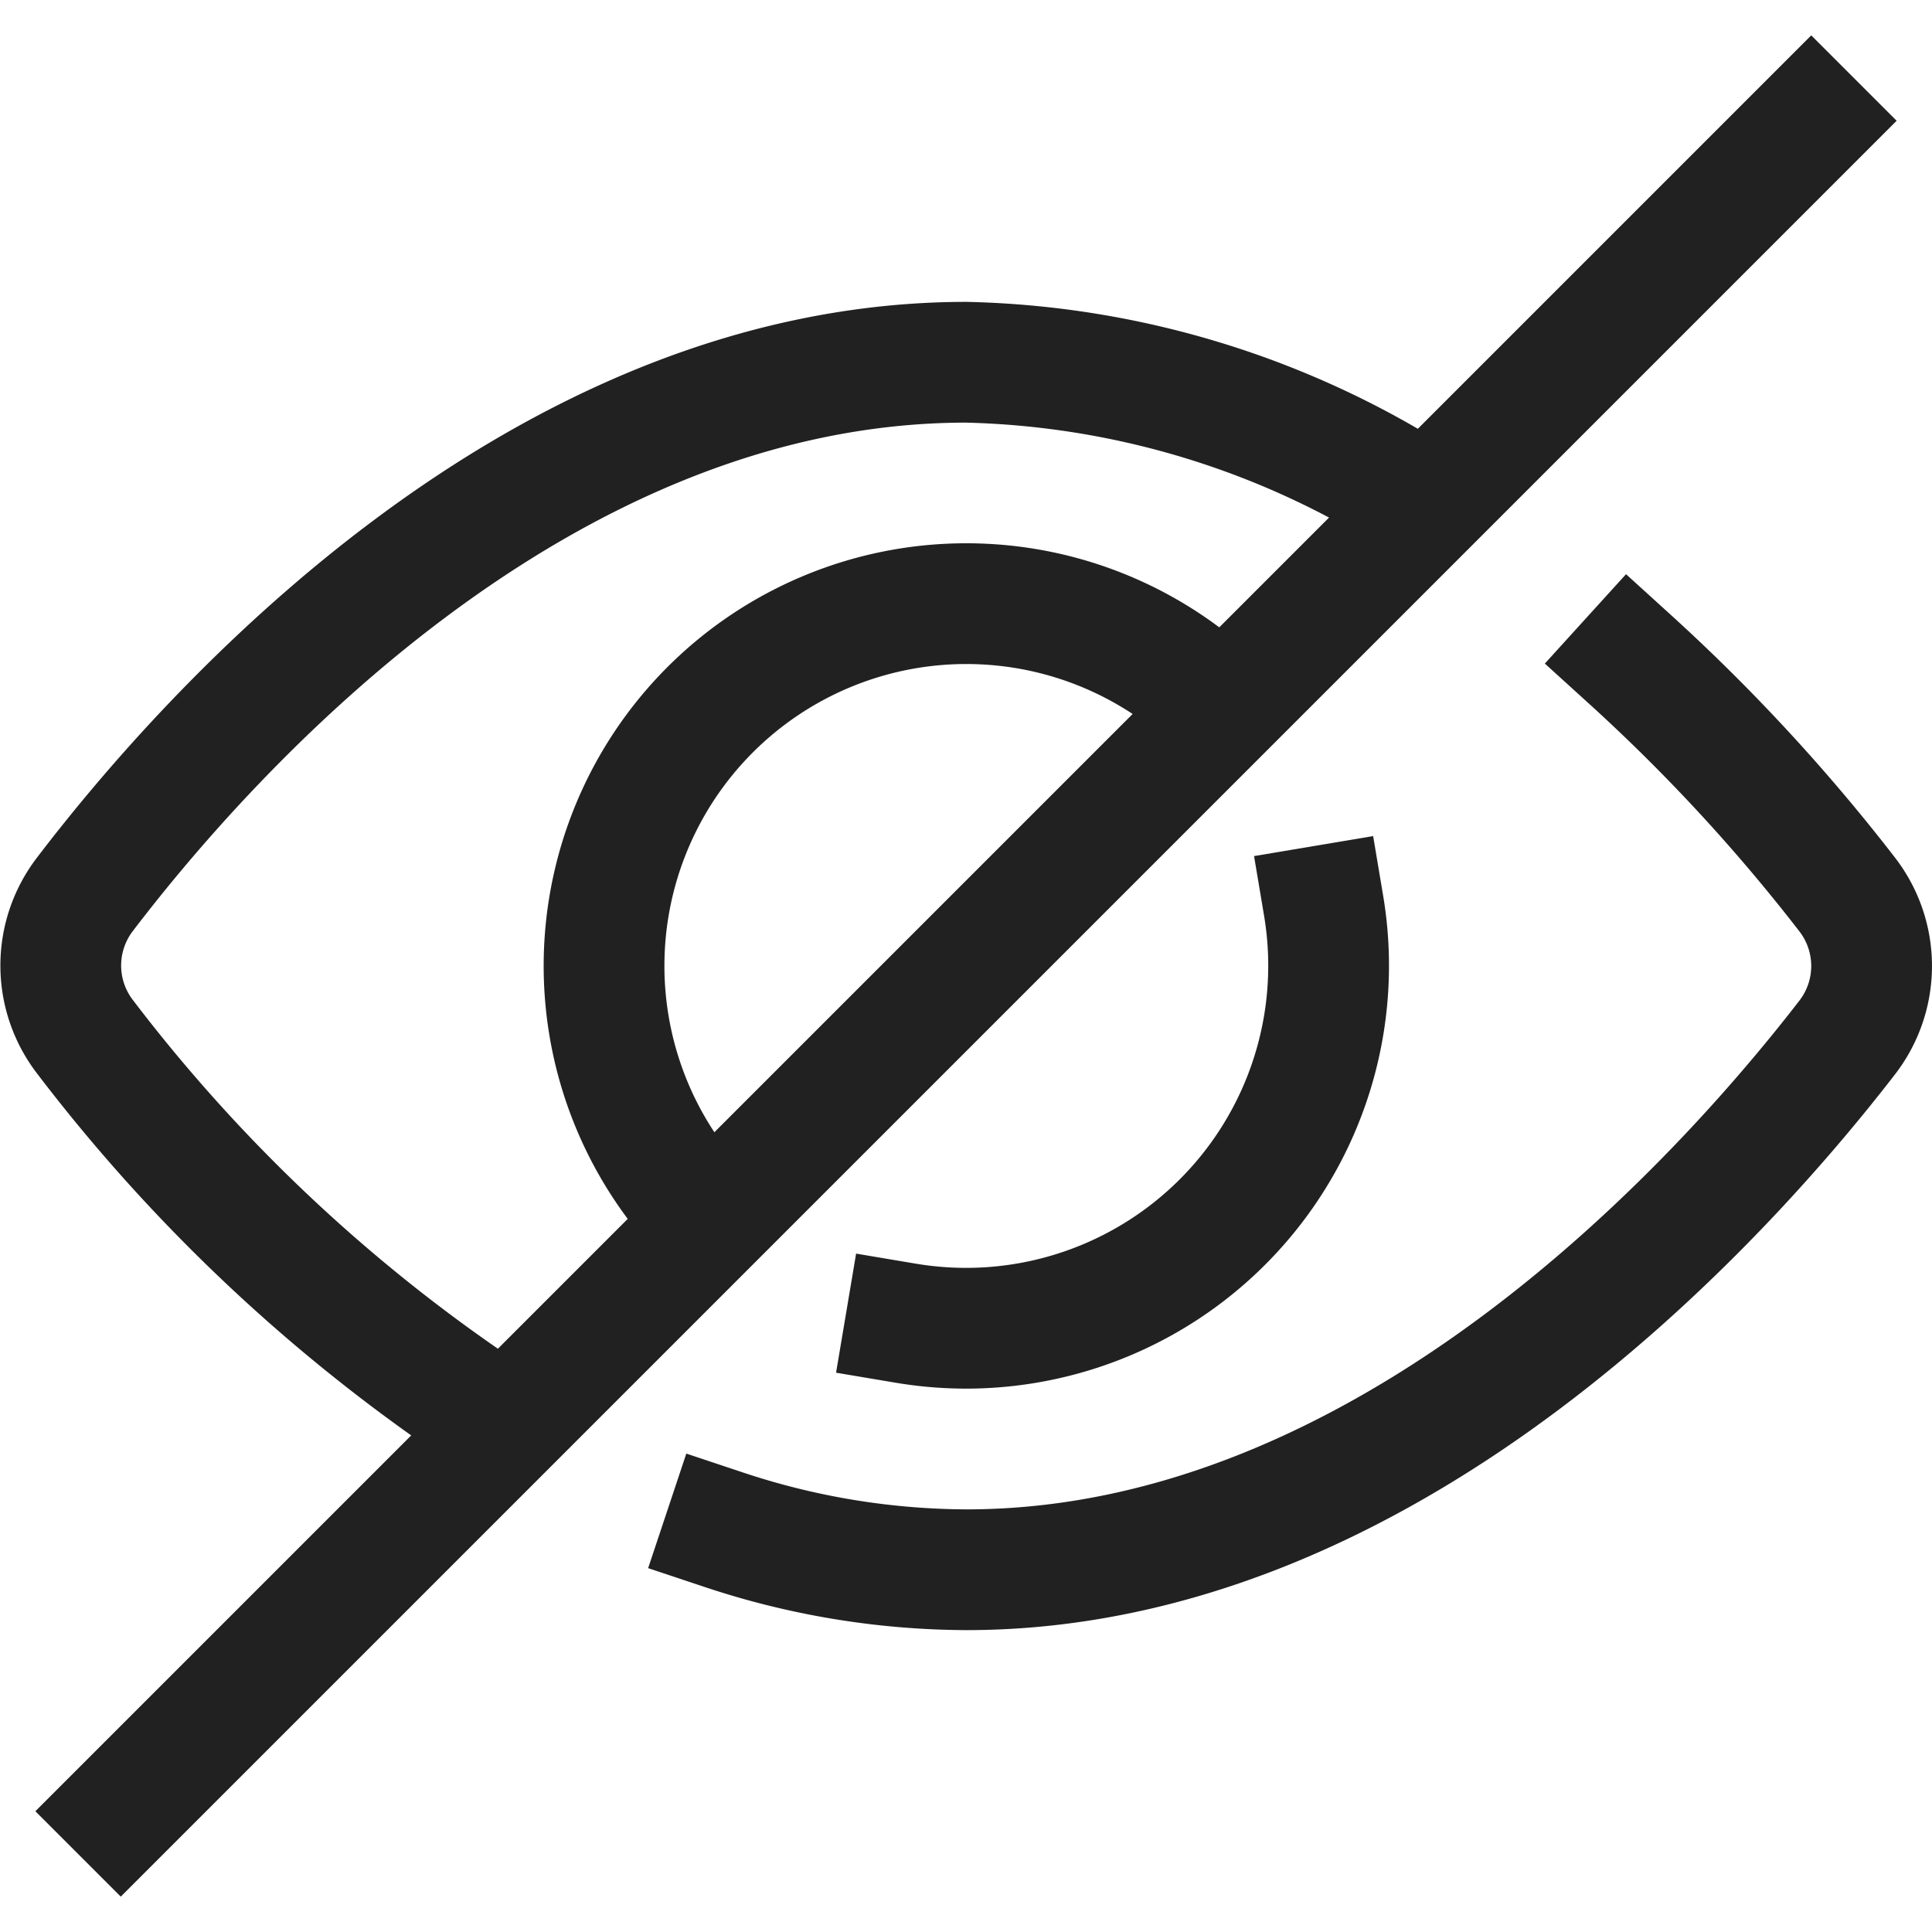 <svg xmlns="http://www.w3.org/2000/svg" height="32" width="32" viewBox="0 0 32 32"><title>hide</title><g stroke-linejoin="miter" fill="#212121" stroke-linecap="butt" class="nc-icon-wrapper"><path data-cap="butt" d="M8.373,23.627a27.659,27.659,0,0,1-6.958-6.445,1.938,1.938,0,0,1-.008-2.37C3.428,12.162,8.892,6,16.006,6a14.545,14.545,0,0,1,7.626,2.368" fill="none" stroke="#212121" stroke-miterlimit="10" stroke-width="2"></path><path d="M27,10.923a30.256,30.256,0,0,1,3.591,3.887,1.937,1.937,0,0,1,0,2.38C28.542,19.842,23.026,26,16.006,26A12.843,12.843,0,0,1,12,25.341" fill="none" stroke="#212121" stroke-linecap="square" stroke-miterlimit="10" stroke-width="2"></path><path data-color="color-2" data-cap="butt" d="M11.764,20.243a6,6,0,0,1,8.482-8.489" fill="none" stroke="#212121" stroke-miterlimit="10" stroke-width="2"></path><path data-color="color-2" d="M21.923,15a6.005,6.005,0,0,1-5.917,7A6.061,6.061,0,0,1,15,21.916" fill="none" stroke="#212121" stroke-linecap="square" stroke-miterlimit="10" stroke-width="2"></path><line data-color="color-2" x1="2" y1="30" x2="30" y2="2" fill="none" stroke="#212121" stroke-linecap="square" stroke-miterlimit="10" stroke-width="2"></line></g></svg>